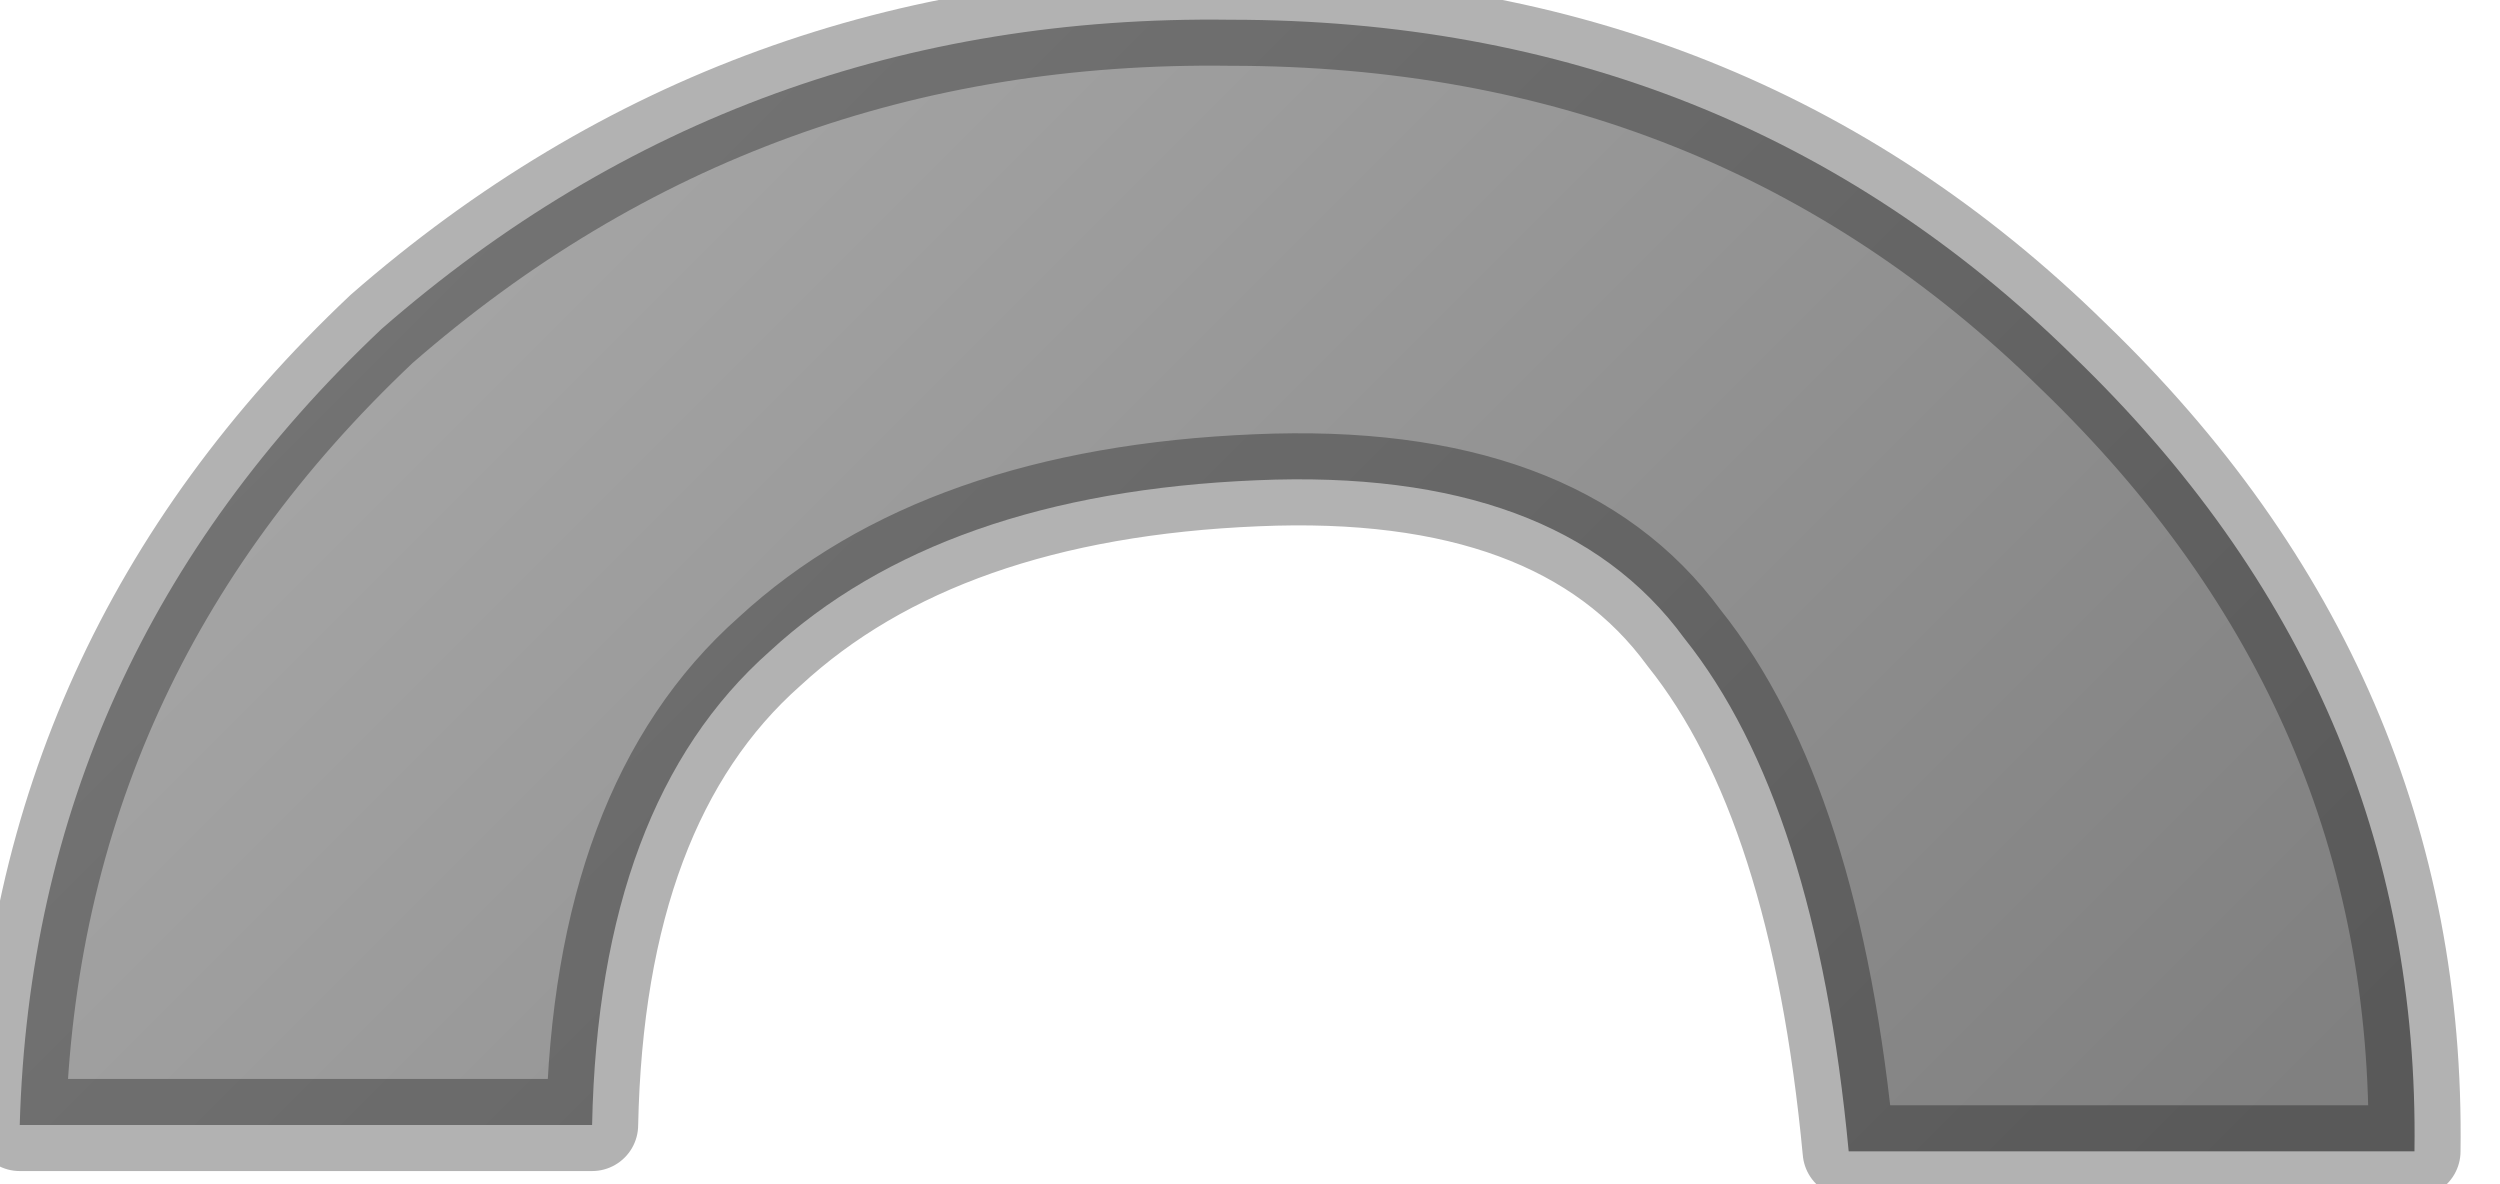 <?xml version="1.0" encoding="utf-8"?>
<svg version="1.1" id="Layer_1"
xmlns="http://www.w3.org/2000/svg"
xmlns:xlink="http://www.w3.org/1999/xlink"
width="19px" height="9px"
xml:space="preserve">
<g id="PathID_3223" transform="matrix(1, 0, 0, 1, 0.15, 0.15)">
<linearGradient
id="LinearGradID_1548" gradientUnits="userSpaceOnUse" gradientTransform="matrix(0.008, 0.008, -0.004, 0.004, 8.5, 4.1)" spreadMethod ="pad" x1="-819.2" y1="0" x2="819.2" y2="0" >
<stop  offset="0" style="stop-color:#AFAFAF;stop-opacity:1" />
<stop  offset="0.992" style="stop-color:#808080;stop-opacity:1" />
</linearGradient>
<path style="fill:url(#LinearGradID_1548) " d="M13.9 8.6Q13.65 5.95 12.65 4.7Q11.7 3.4 9.4 3.5Q7 3.6 5.7 4.8Q4.4 5.95 4.35 8.4L0 8.4Q0.1 4.85 2.75 2.35Q5.5 -0.05 9.2 0Q13 0 15.6 2.55Q18.25 5.1 18.2 8.6L13.9 8.6" />
<path style="fill:none;stroke-width:0.7;stroke-linecap:round;stroke-linejoin:round;stroke-miterlimit:3;stroke:#000000;stroke-opacity:0.302" d="M18.2 8.6Q18.25 5.1 15.6 2.55Q13 0 9.2 0Q5.5 -0.05 2.75 2.35Q0.1 4.85 0 8.4L4.35 8.4Q4.4 5.95 5.7 4.8Q7 3.6 9.4 3.5Q11.7 3.4 12.65 4.7Q13.65 5.95 13.9 8.6L18.2 8.6z" />
</g>
</svg>
